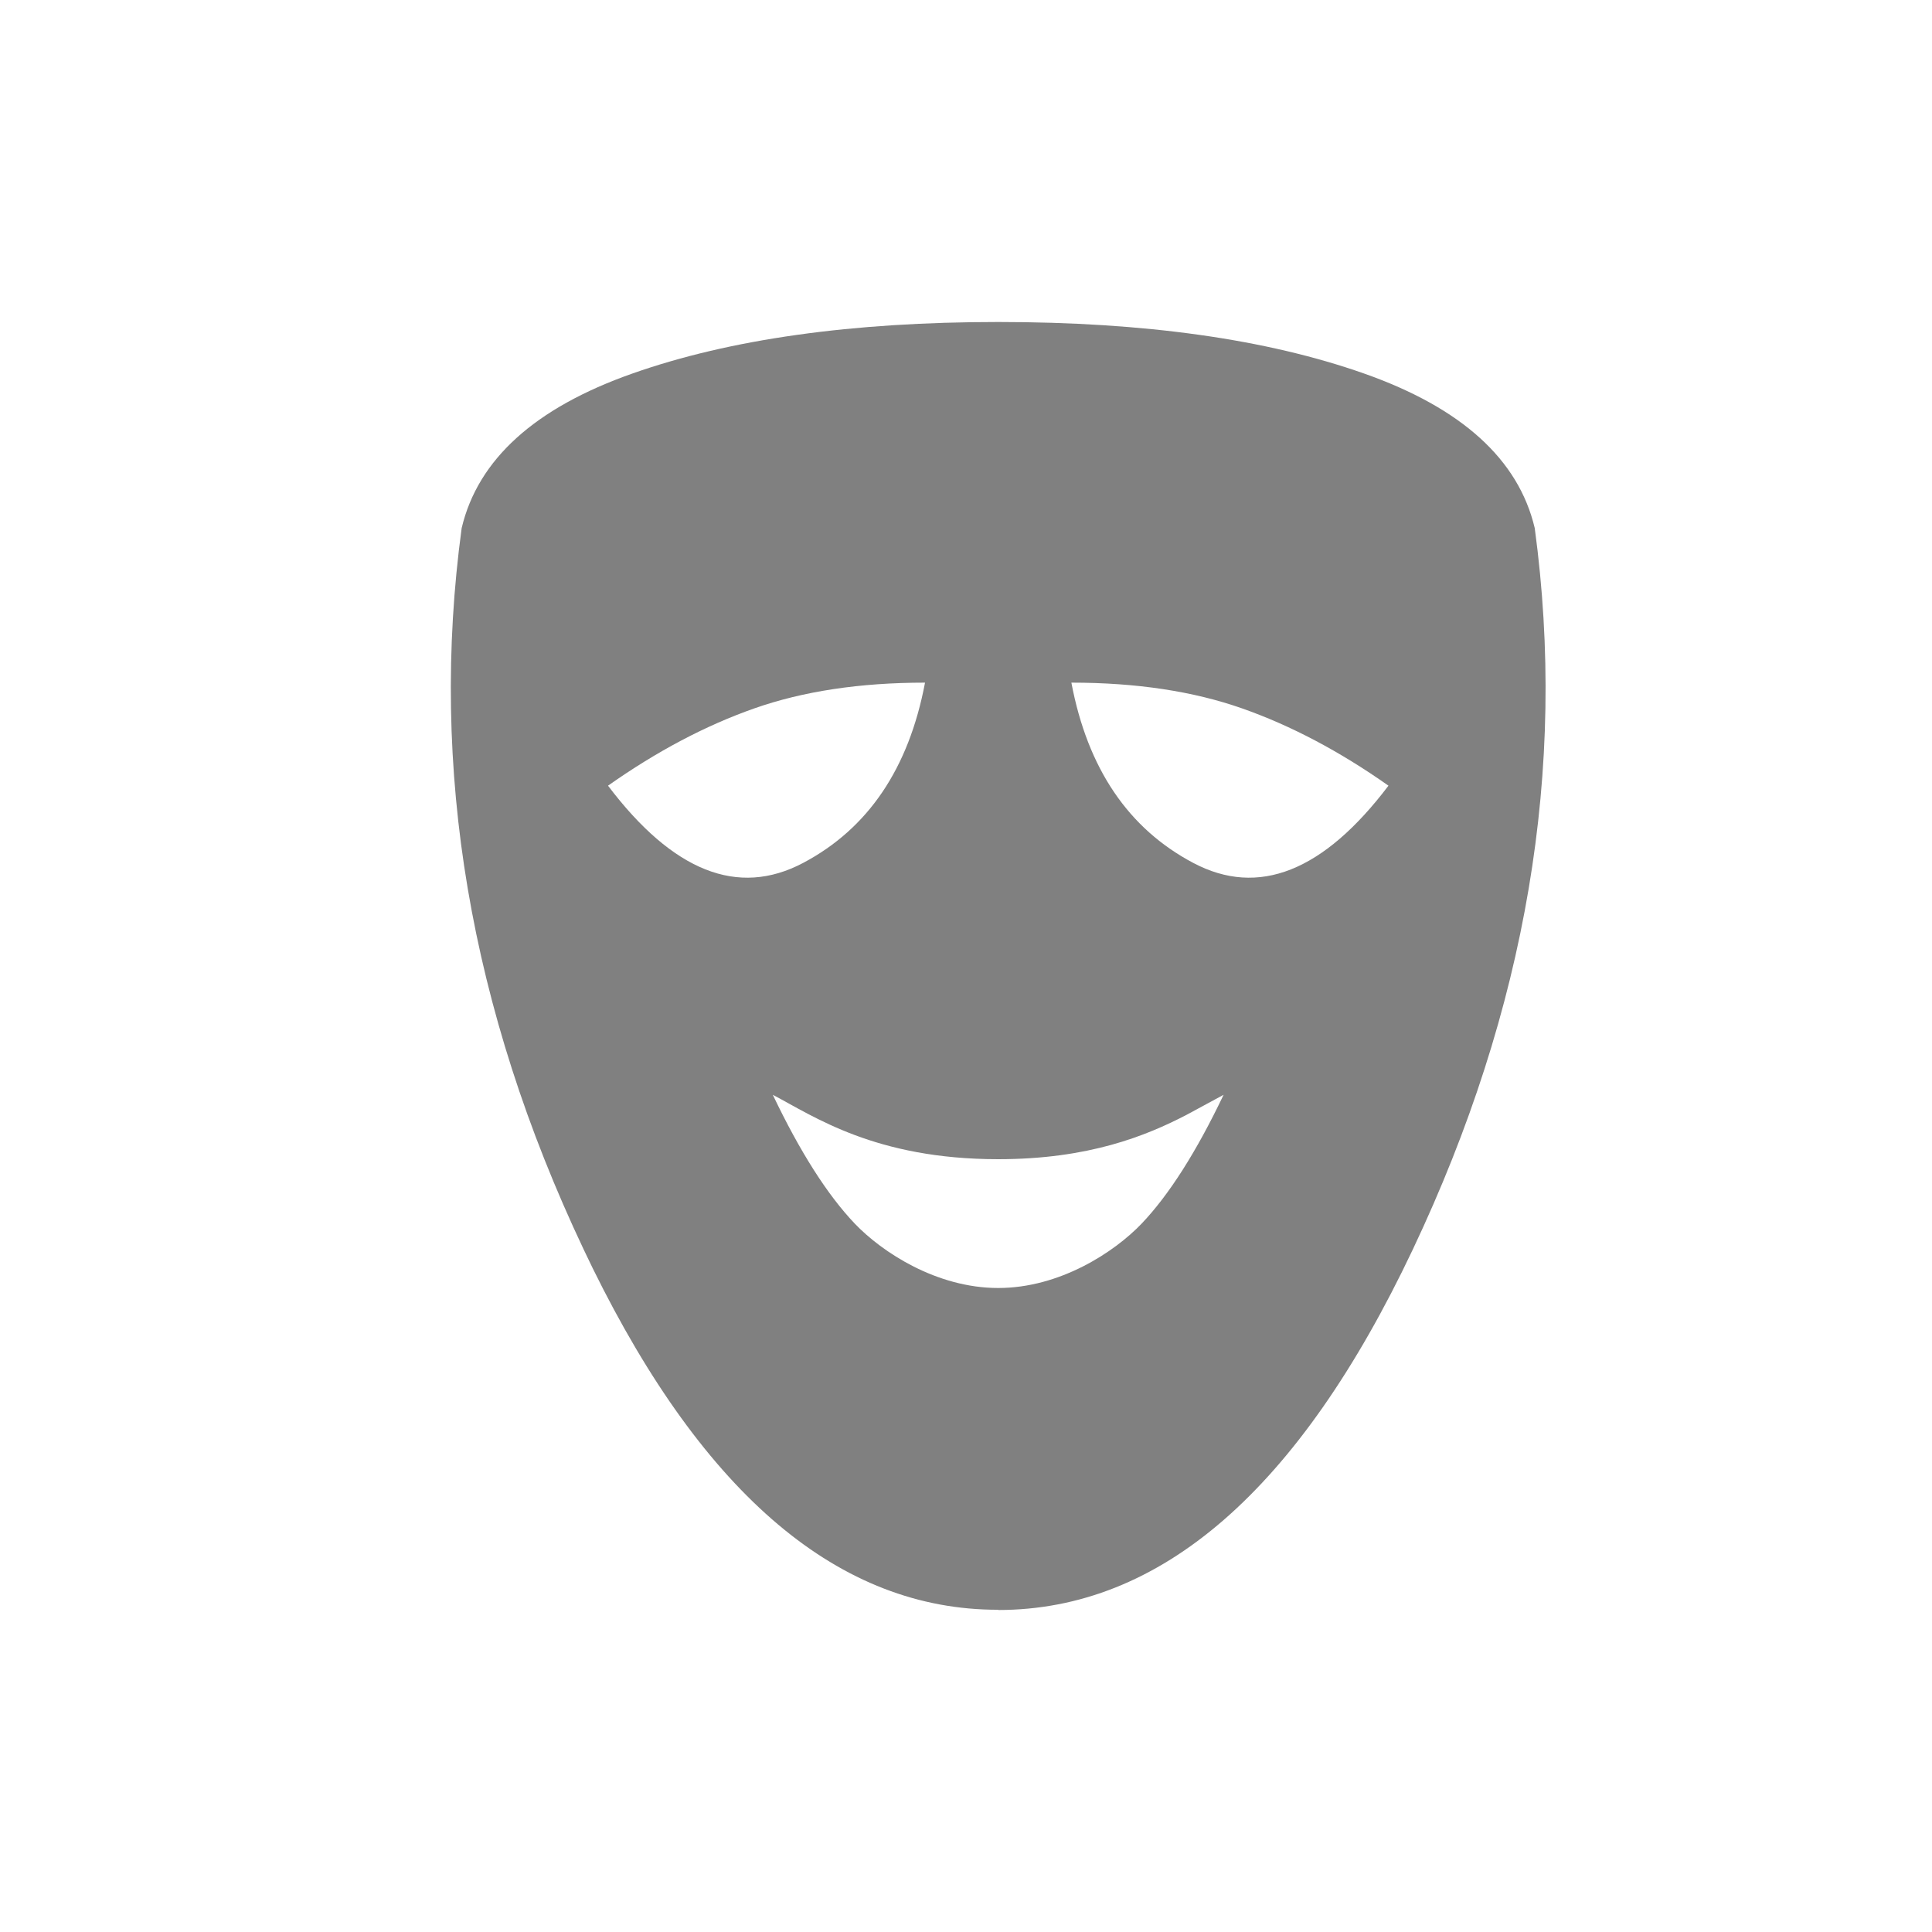 <svg width="24" height="24" viewBox="0 0 24 24" fill="none" xmlns="http://www.w3.org/2000/svg">
<path fill-rule="evenodd" clip-rule="evenodd" d="M12.4 4C14.218 4 15.733 4.213 16.945 4.64C18.157 5.067 18.863 5.707 19.065 6.56C19.469 9.547 18.965 12.533 17.551 15.52C16.137 18.507 14.42 20 12.4 20L12.4 19.997C10.433 20 8.754 18.584 7.362 15.753L7.25 15.52C5.836 12.533 5.331 9.547 5.735 6.56C5.937 5.707 6.644 5.067 7.856 4.64C9.067 4.213 10.582 4 12.4 4ZM15.2 13.6L14.736 13.851C14.236 14.11 13.525 14.4 12.4 14.4C10.873 14.4 10.109 13.867 9.6 13.6C9.939 14.311 10.279 14.844 10.618 15.2C10.958 15.556 11.636 16 12.4 16C13.164 16 13.842 15.556 14.182 15.2C14.521 14.844 14.861 14.311 15.2 13.6ZM11.491 8.48C10.683 8.48 9.976 8.587 9.37 8.8C8.764 9.013 8.159 9.333 7.553 9.76C8.36 10.827 9.168 11.147 9.976 10.72C10.784 10.293 11.289 9.547 11.491 8.48ZM13.309 8.48C13.511 9.547 14.016 10.293 14.824 10.72C15.632 11.147 16.44 10.827 17.248 9.76C16.642 9.333 16.036 9.013 15.43 8.8C14.824 8.587 14.117 8.48 13.309 8.48Z" fill="#808080"/>
</svg>
